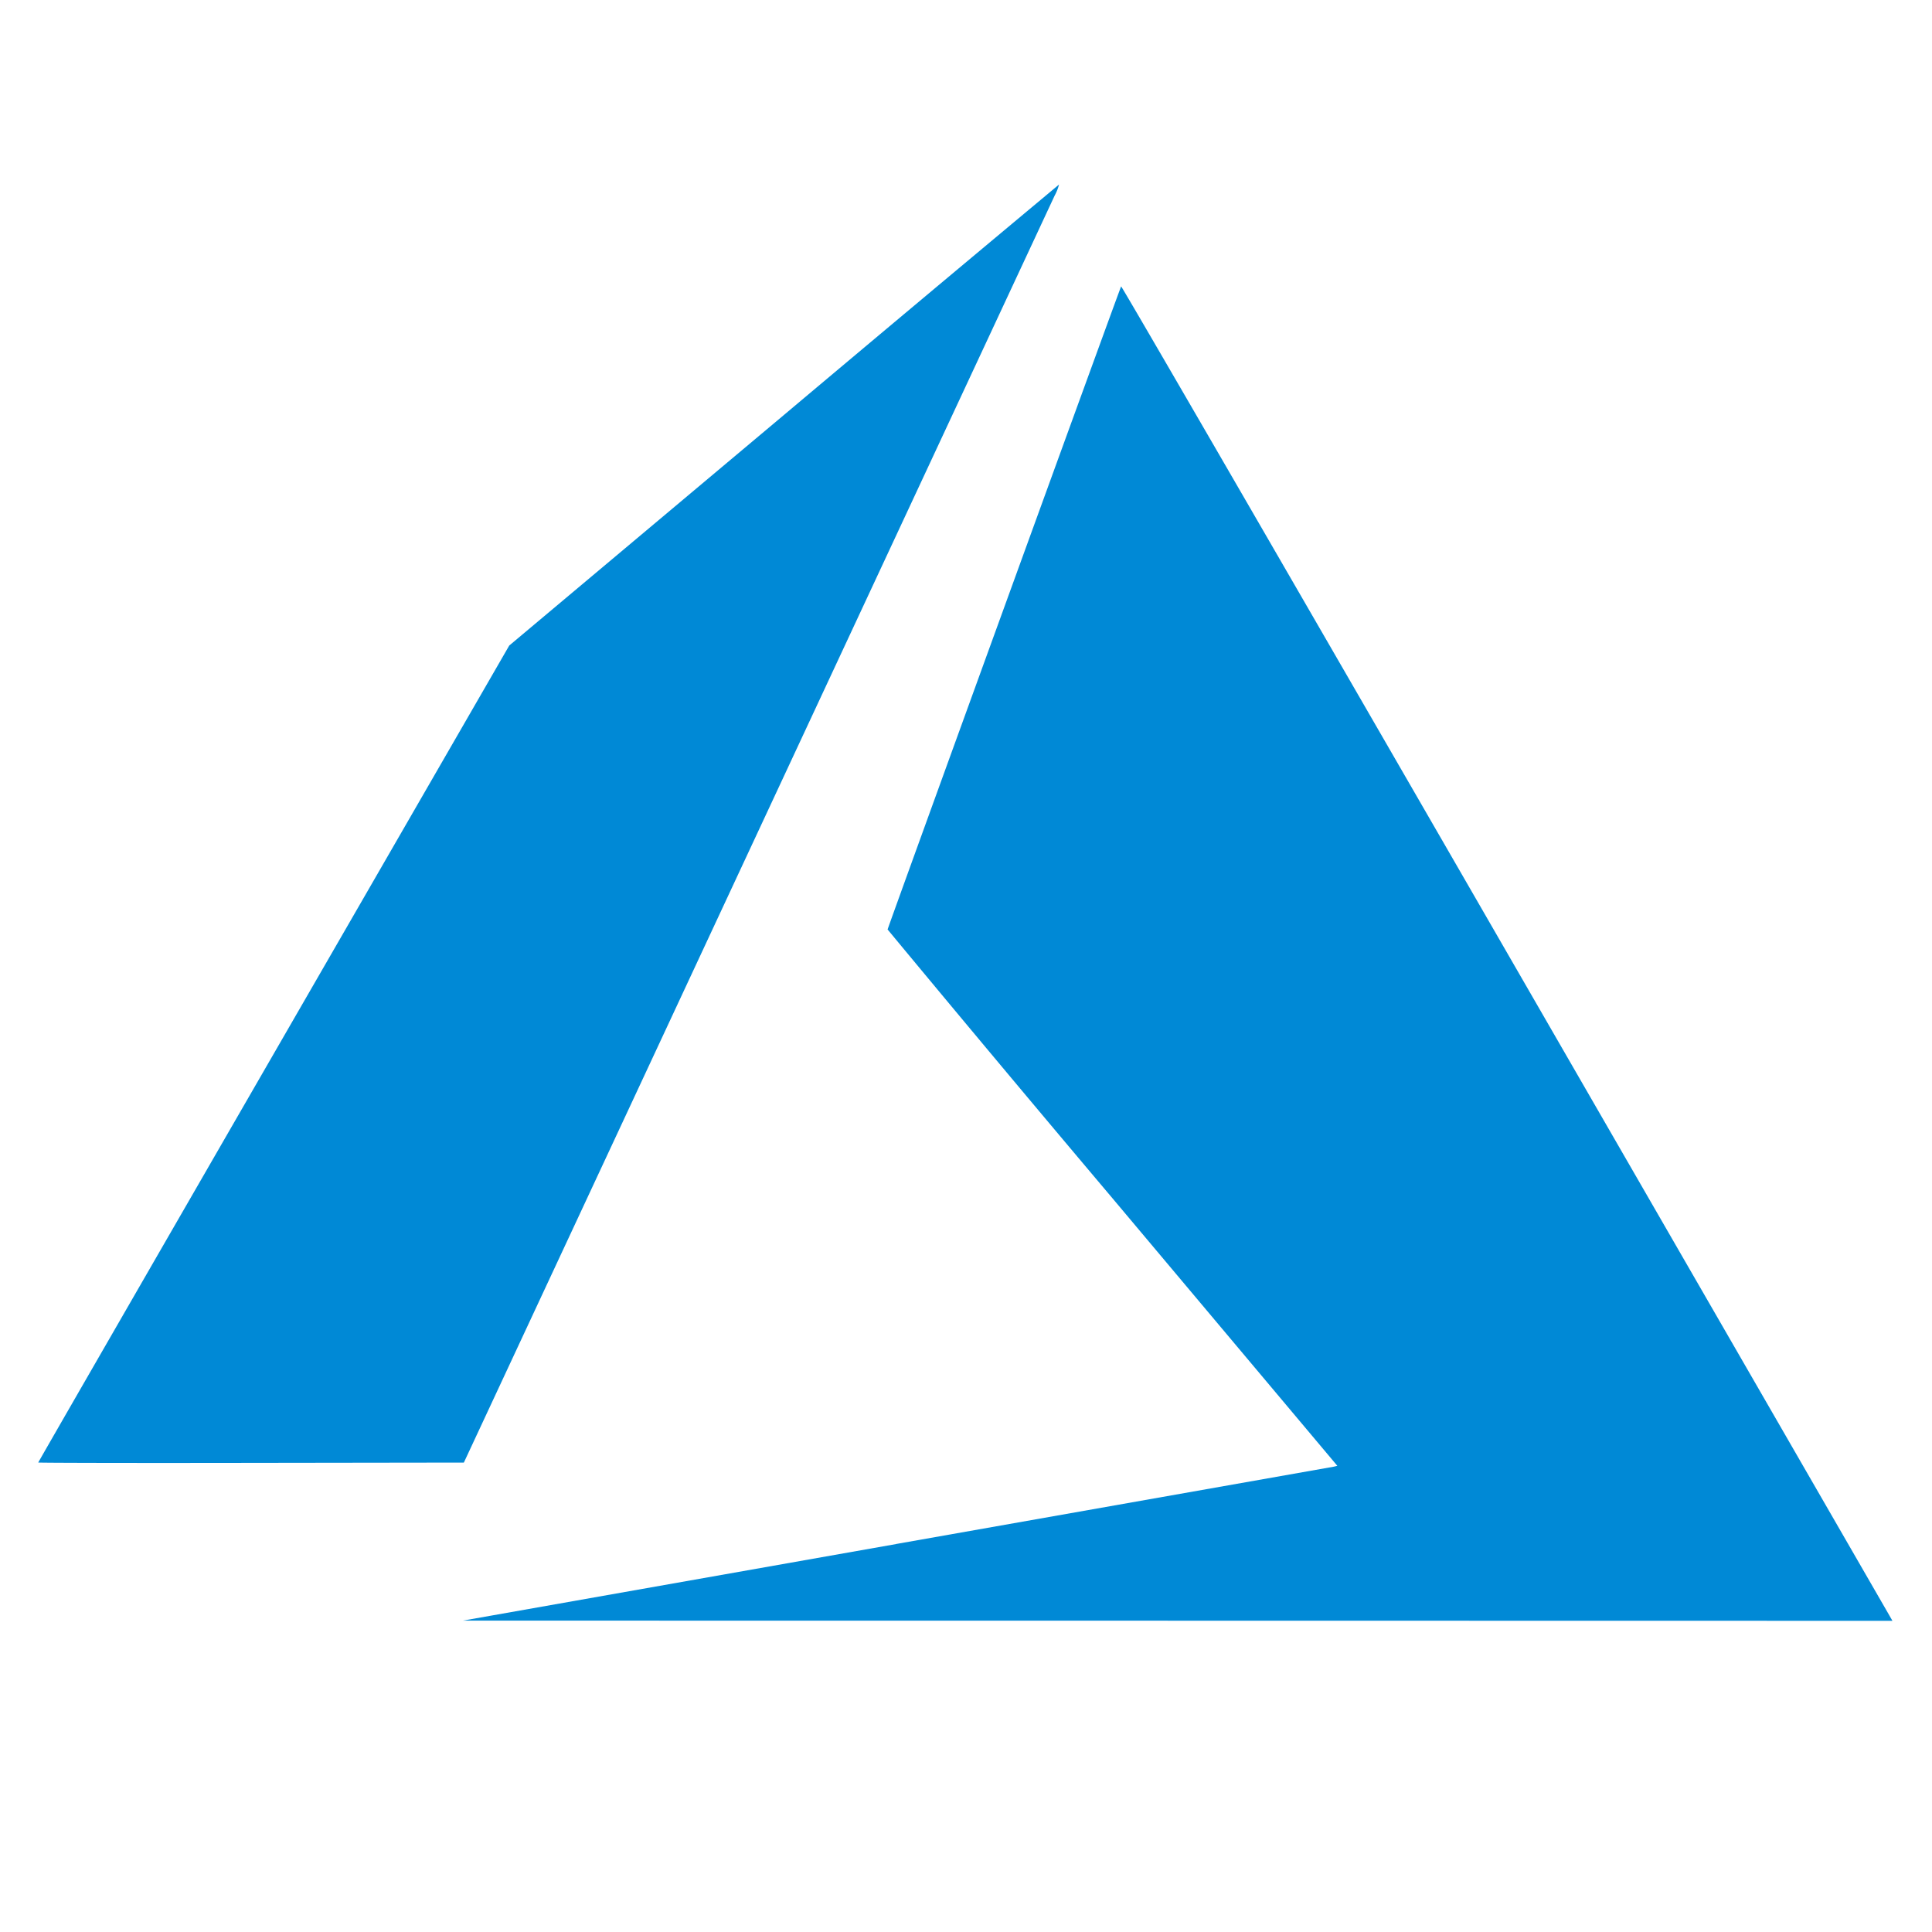<svg width="400" height="400" viewBox="0 0 78.72 78.729" xmlns="http://www.w3.org/2000/svg"><path d="m36.506 62.919 17.822-3.148.164-.039-9.164-10.903a1550.755 1550.755 0 0 1-9.163-10.953c0-.054 9.462-26.112 9.516-26.205.016-.03 6.458 11.087 15.61 26.95l15.703 27.22.118.207-29.128-.005-29.126-.003 17.648-3.119zM1.552 59.601c0-.015 4.32-7.512 9.598-16.66l9.597-16.635 11.183-9.387A3767.478 3767.478 0 0 1 43.151 7.52a1.965 1.965 0 0 1-.18.454L30.824 34.023 18.898 59.6l-8.673.012c-4.768.008-8.672 0-8.672-.015z" fill="#0089d6" style="stroke-width:3.839"/></svg>